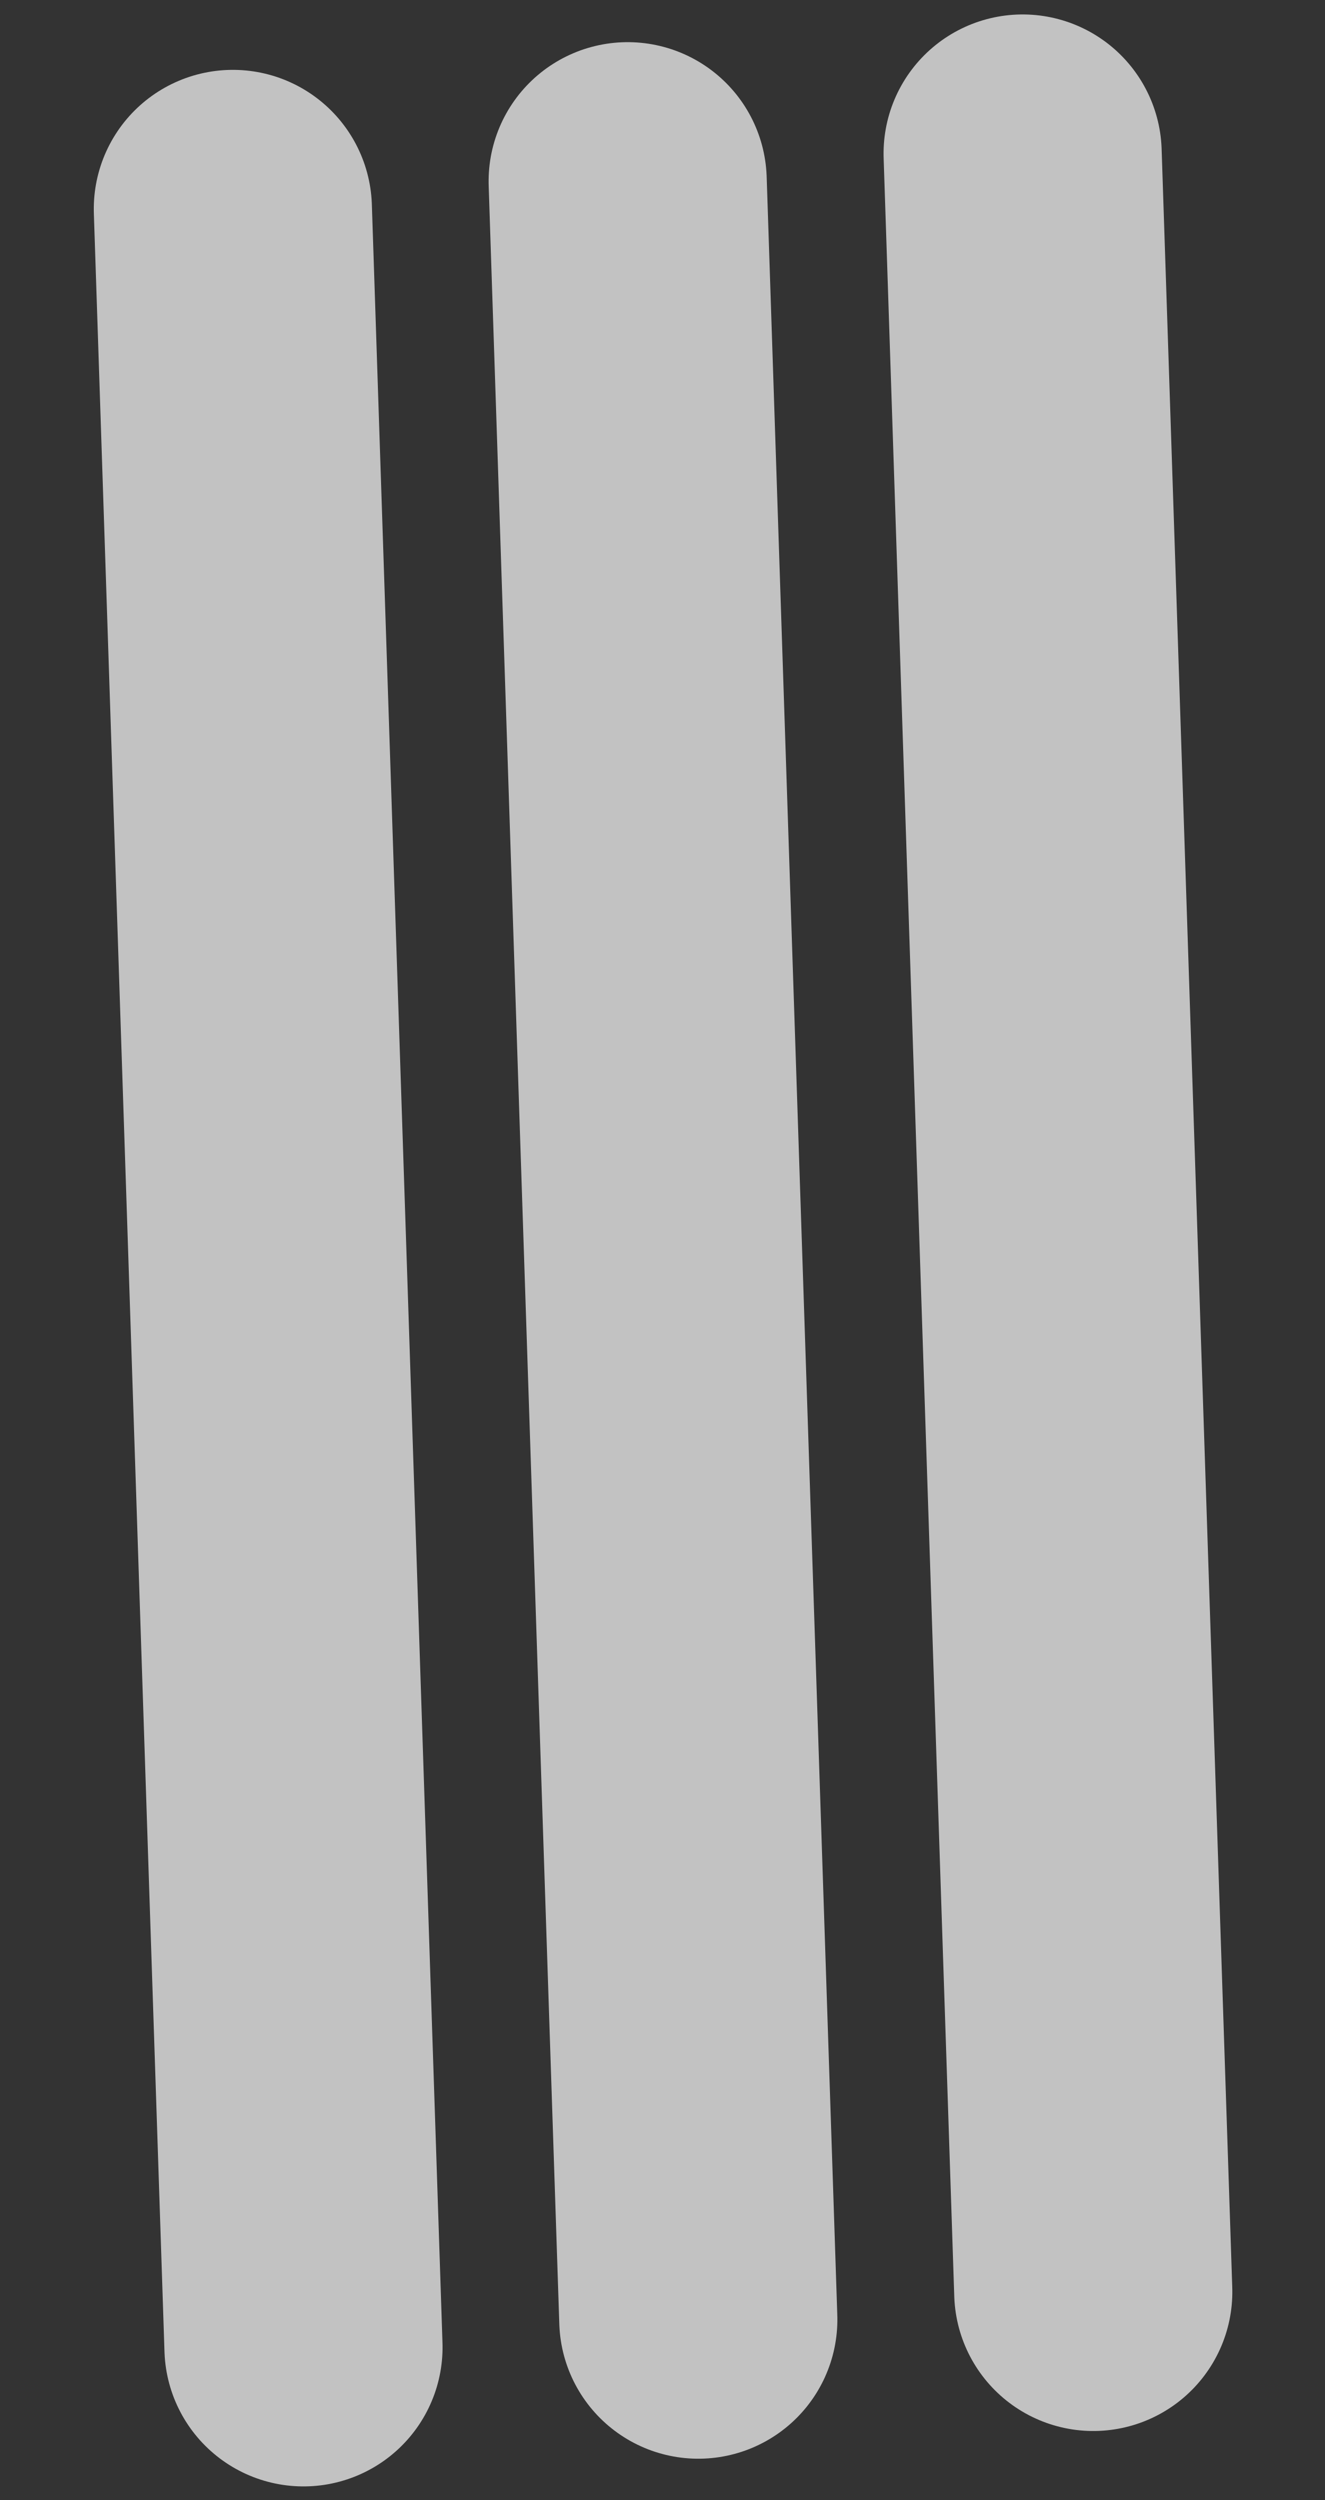 <svg xmlns="http://www.w3.org/2000/svg" width="9.532" height="17.983" viewBox="0 0 9.532 17.983"><rect x="0" y="0" width="9.532" height="17.983" fill="#333333" stroke="none"/><defs><style>.a{opacity:0.7;}.b{fill:none;stroke:#fff;stroke-linecap:round;stroke-width:2px;}</style></defs><g class="a" transform="matrix(0.998, -0.07, 0.07, 0.998, -1.734, 1.742)"><line class="b" x1="0.569" y2="15.371" transform="translate(2.847 0)"/><line class="b" x1="0.569" y2="15.371" transform="translate(5.693 0)"/><line class="b" x1="0.569" y2="15.371" transform="translate(8.54 0)"/></g></svg>